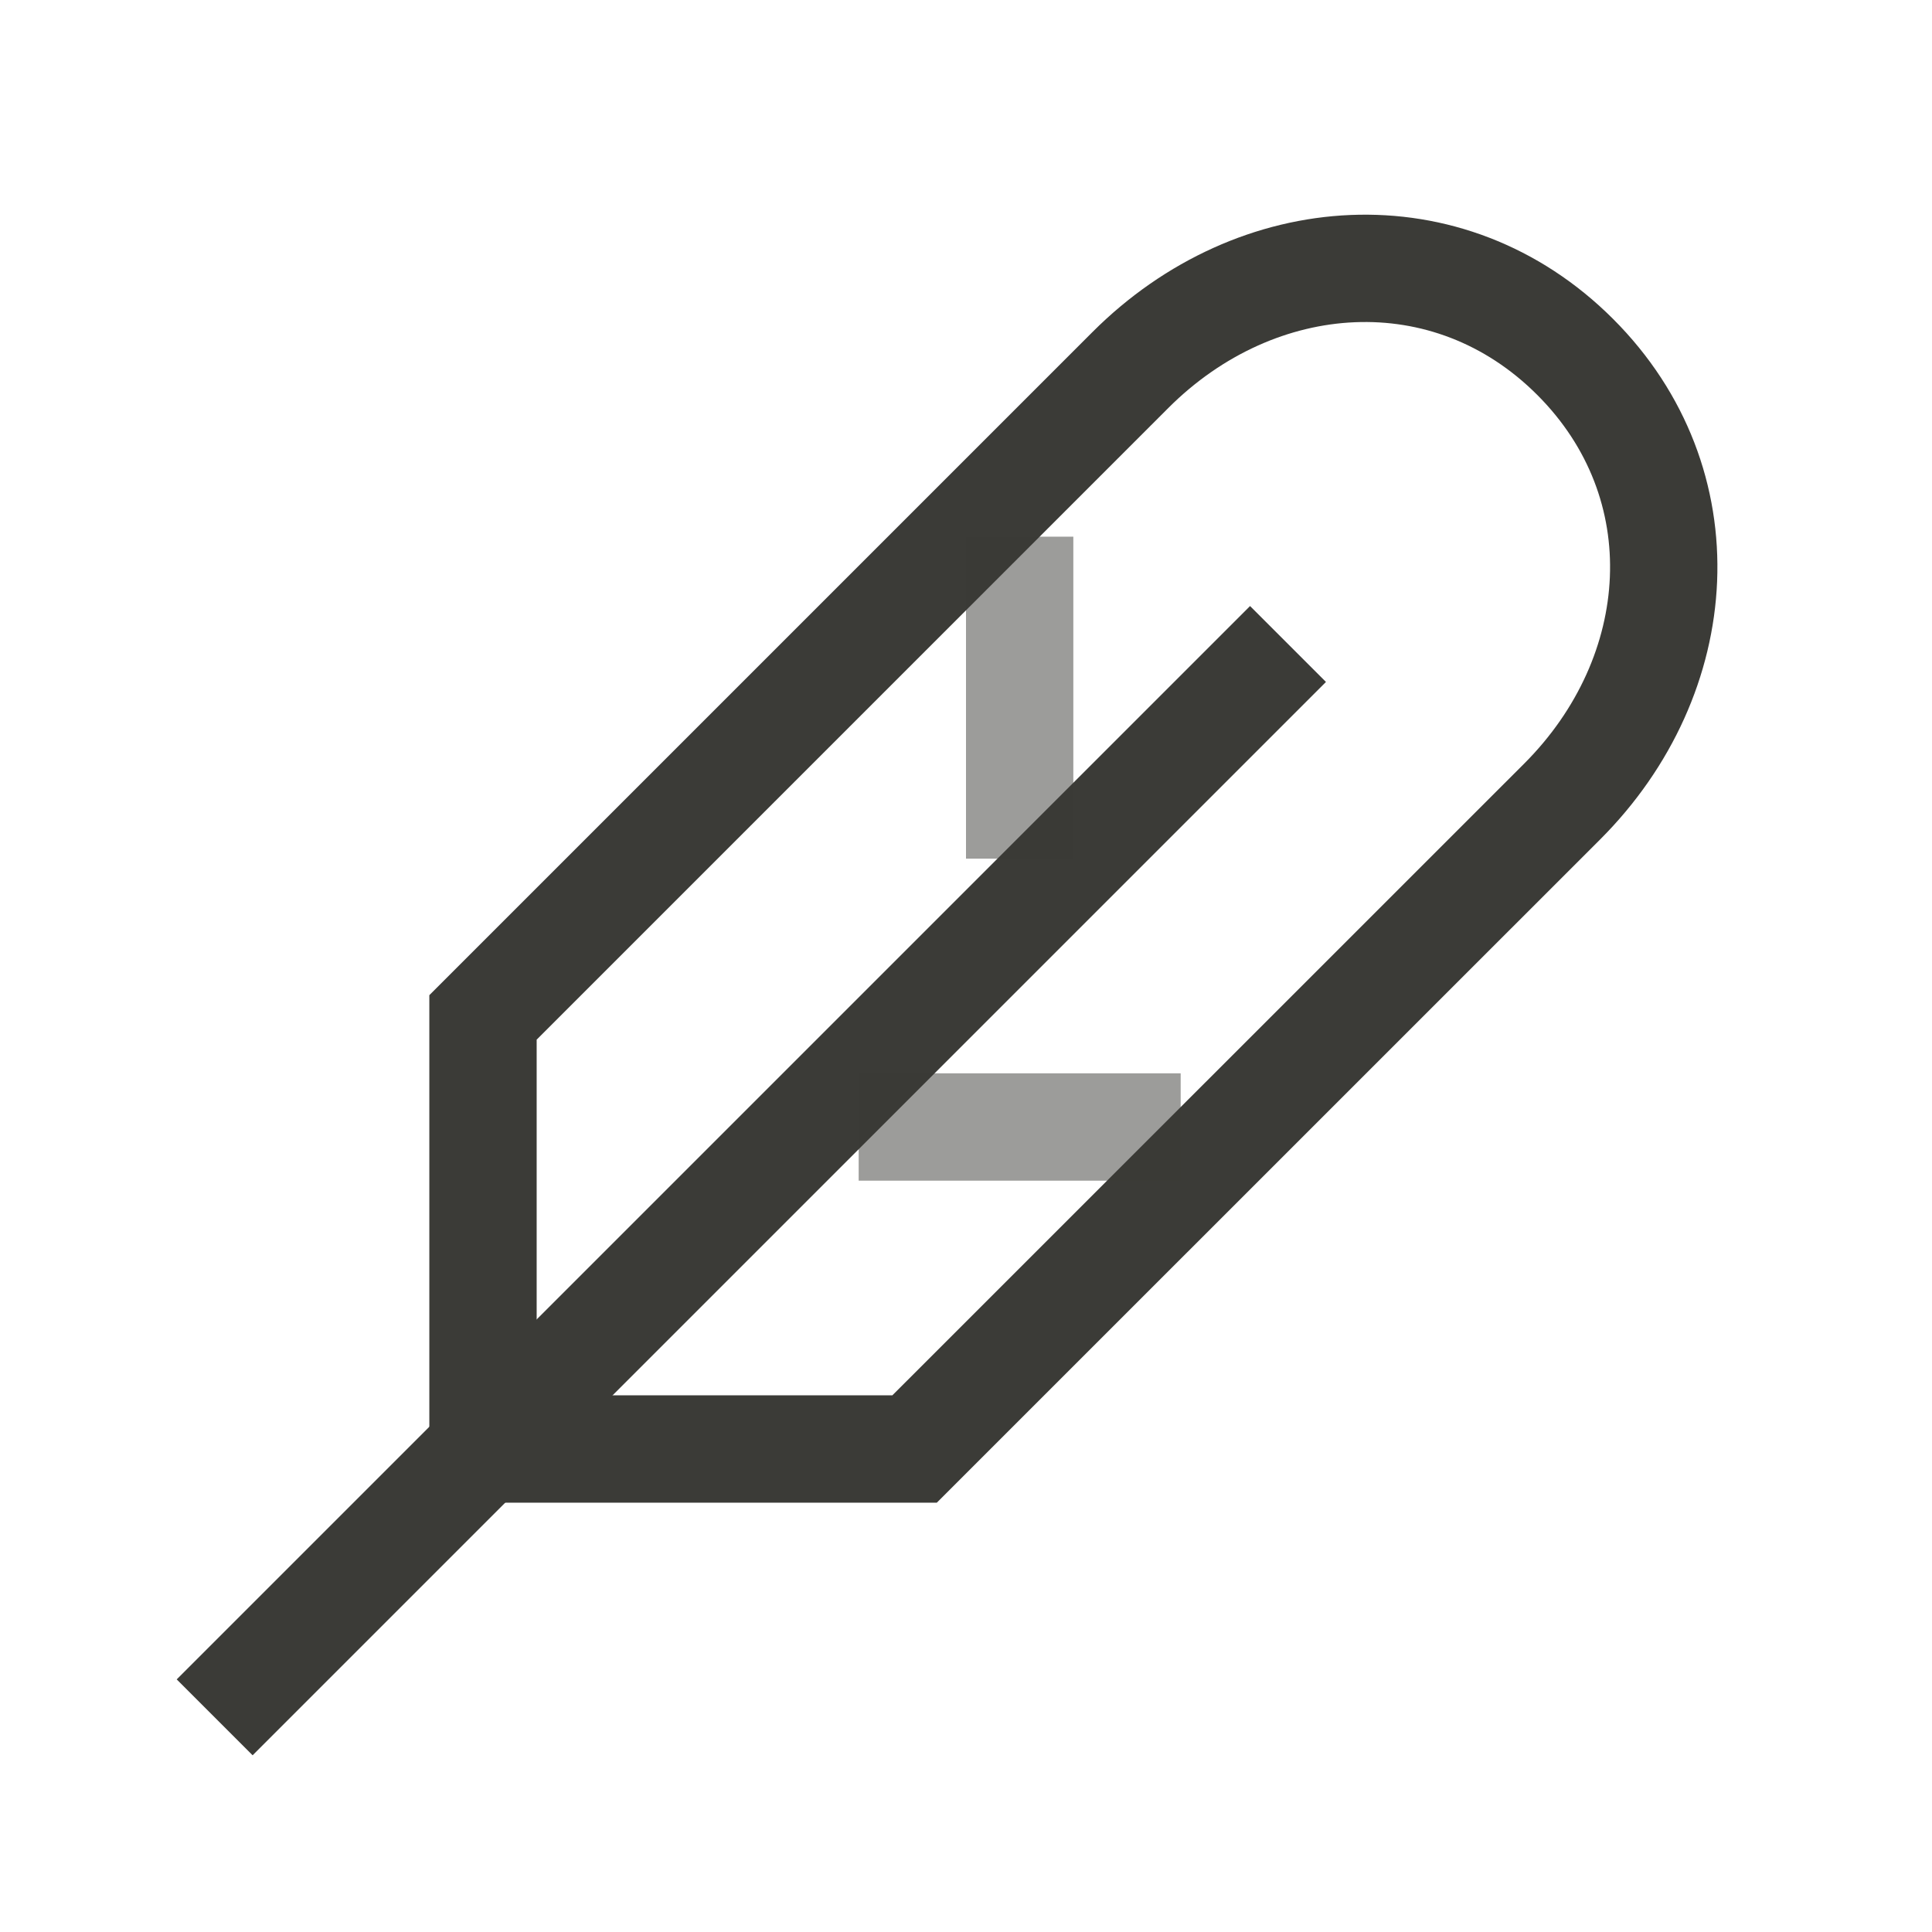<?xml version="1.0" encoding="utf-8"?>
<!-- Generator: Adobe Illustrator 16.0.0, SVG Export Plug-In . SVG Version: 6.00 Build 0)  -->
<!DOCTYPE svg PUBLIC "-//W3C//DTD SVG 1.1//EN" "http://www.w3.org/Graphics/SVG/1.1/DTD/svg11.dtd">
<svg version="1.1" id="Layer_1" xmlns="http://www.w3.org/2000/svg" xmlns:xlink="http://www.w3.org/1999/xlink" x="0px" y="0px"
	 width="18px" height="18px" viewBox="0 0 18 18" enable-background="new 0 0 18 18" xml:space="preserve">
<g>
	
		<line fill-rule="evenodd" clip-rule="evenodd" fill="none" stroke="#3B3B37" stroke-miterlimit="10" x1="2" y1="16" x2="12" y2="6"/>
	<path fill-rule="evenodd" clip-rule="evenodd" fill="none" stroke="#3B3B37" stroke-miterlimit="10" d="M10.532,3.447
		c1.178-1.178,2.965-1.3,4.143-0.122c1.179,1.178,1.057,2.965-0.121,4.143C13.375,8.646,8.521,13.5,8.521,13.5H4.5V9.479
		C4.5,9.479,9.354,4.624,10.532,3.447z"/>
	
		<line opacity="0.5" fill-rule="evenodd" clip-rule="evenodd" fill="none" stroke="#3B3B37" stroke-miterlimit="10" x1="8" y1="10.5" x2="11" y2="10.5"/>
	
		<line opacity="0.5" fill-rule="evenodd" clip-rule="evenodd" fill="none" stroke="#3B3B37" stroke-miterlimit="10" x1="9.5" y1="8" x2="9.5" y2="5"/>
</g>
</svg>
